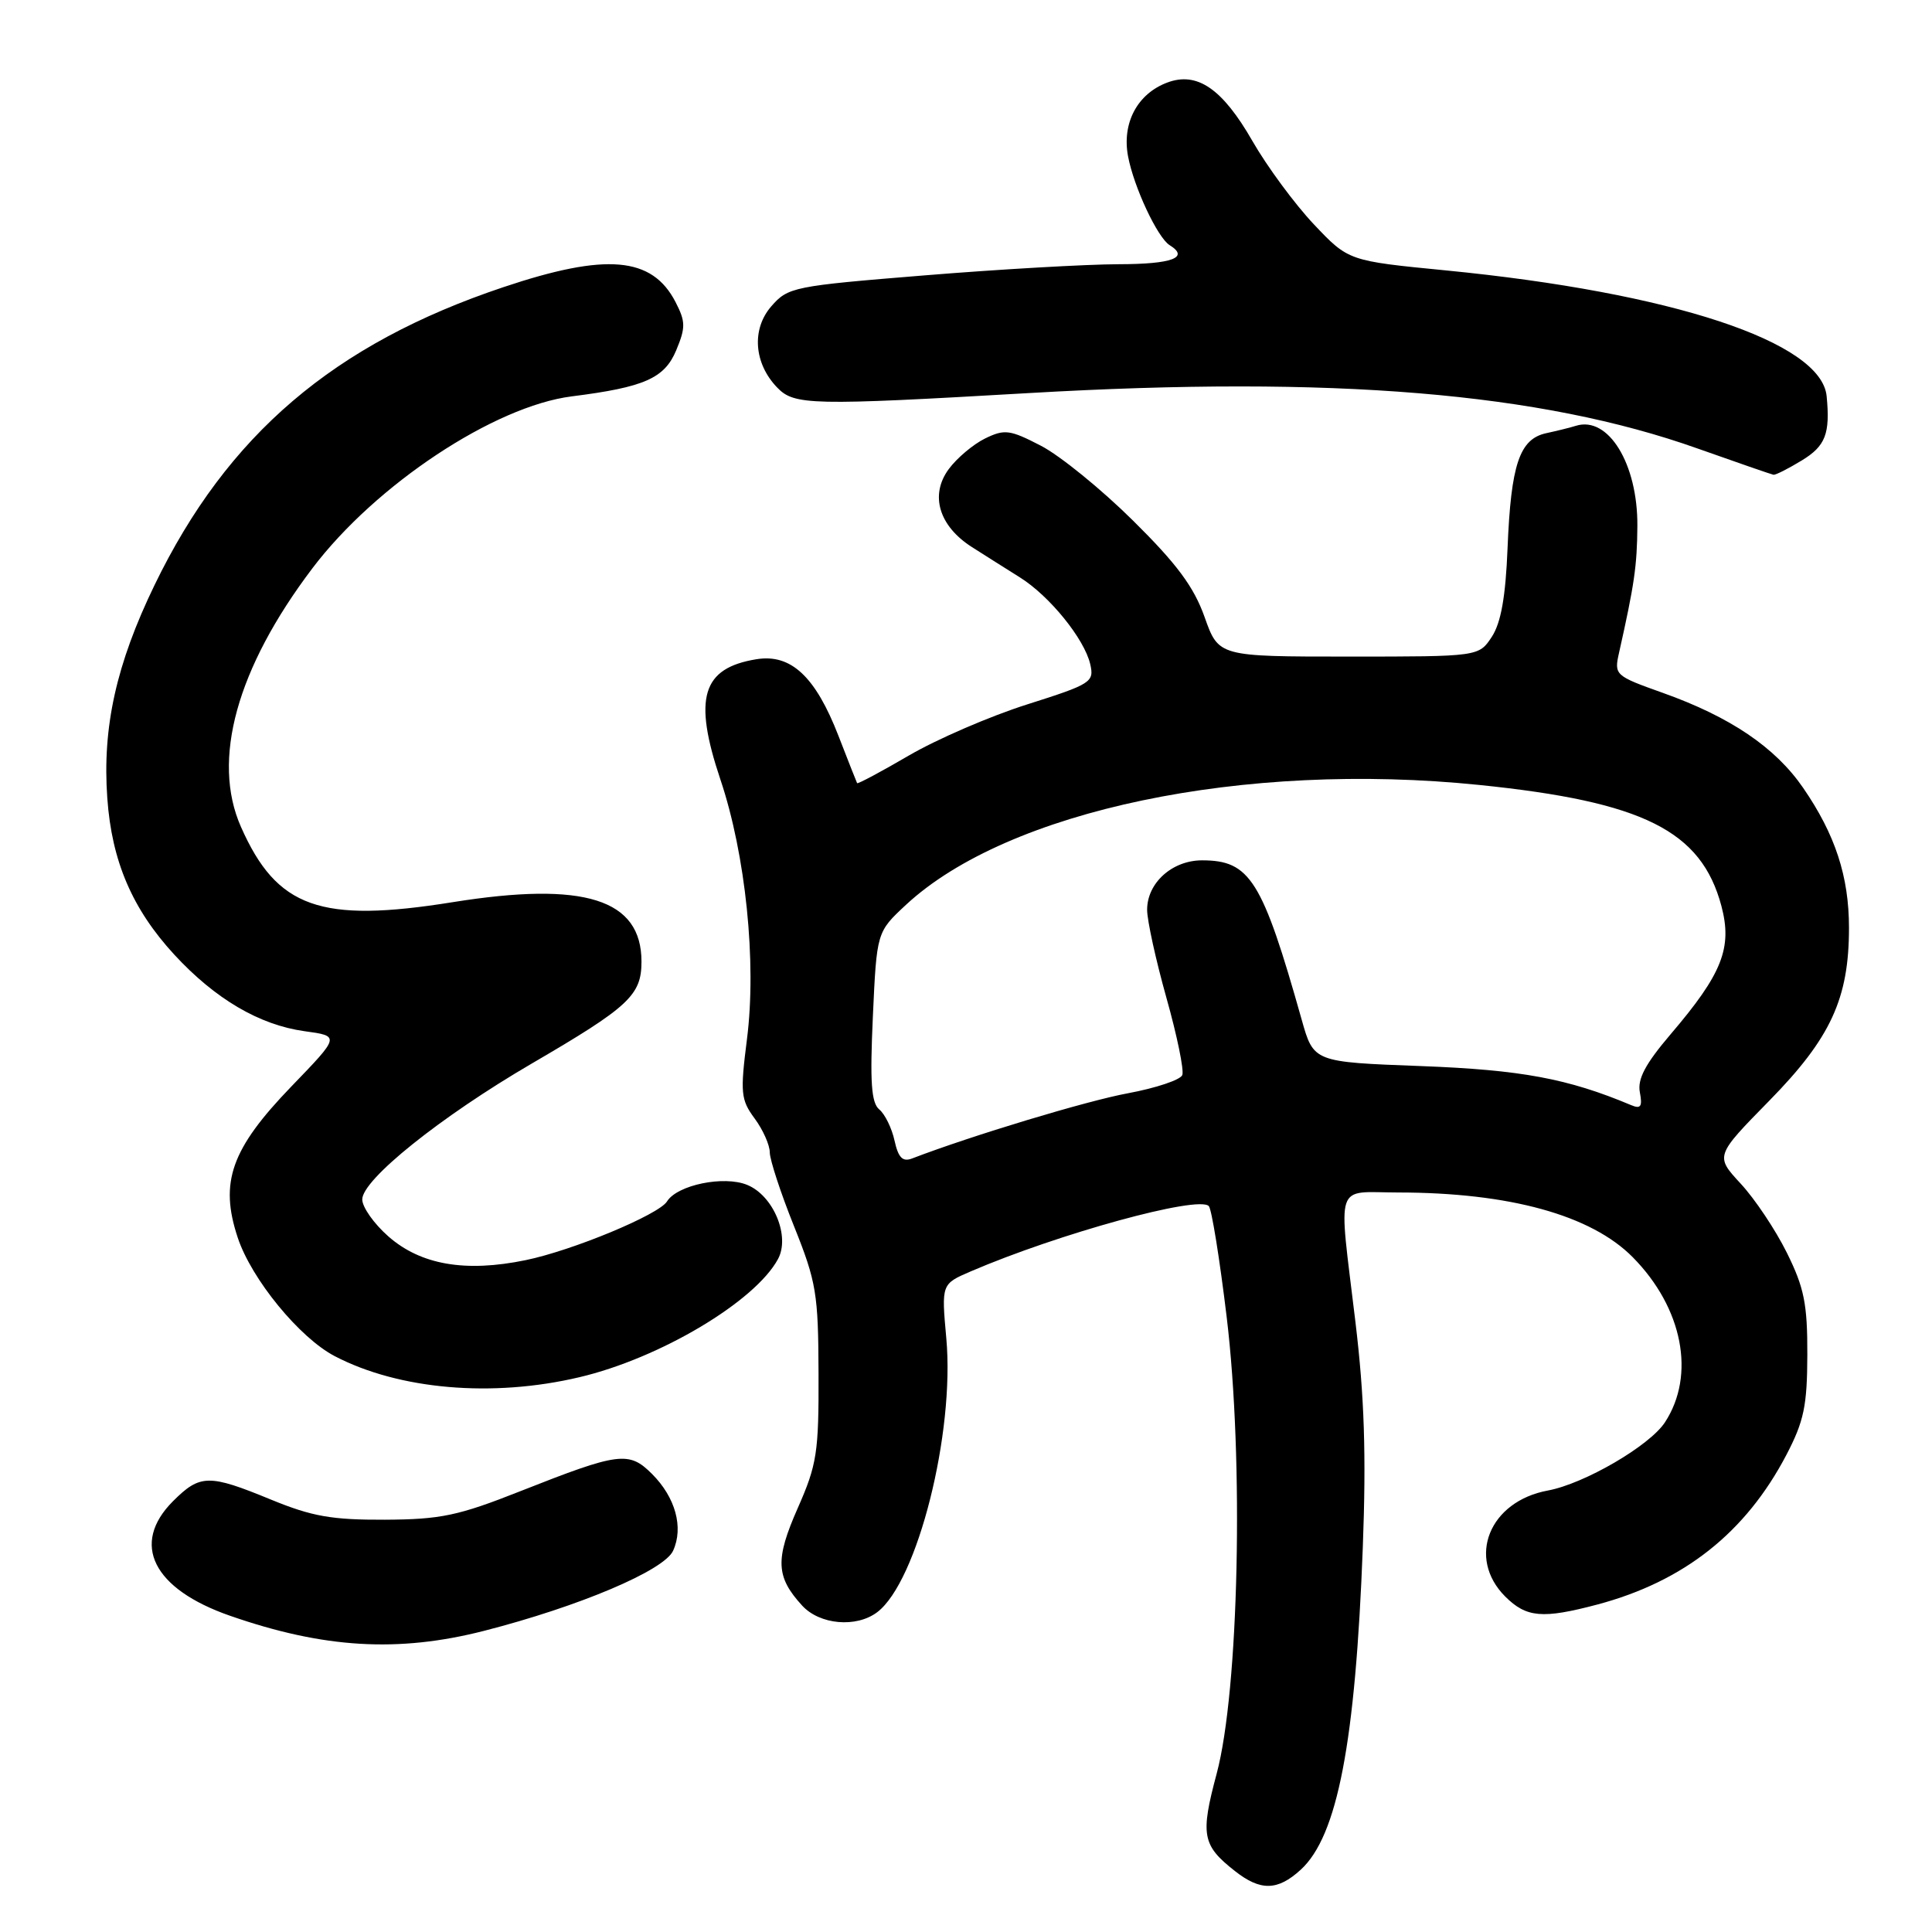 <?xml version="1.0" encoding="UTF-8" standalone="no"?>
<!DOCTYPE svg PUBLIC "-//W3C//DTD SVG 1.1//EN" "http://www.w3.org/Graphics/SVG/1.1/DTD/svg11.dtd" >
<svg xmlns="http://www.w3.org/2000/svg" xmlns:xlink="http://www.w3.org/1999/xlink" version="1.1" viewBox="0 0 256 256">
 <g >
 <path fill="currentColor"
d=" M 172.35 247.75 C 177.22 243.30 179.60 230.93 180.58 205.00 C 181.04 192.77 180.79 185.05 179.60 175.15 C 177.33 156.21 176.74 158.00 185.25 158.01 C 200.01 158.02 210.84 161.01 216.35 166.59 C 222.98 173.30 224.71 182.21 220.61 188.47 C 218.57 191.58 209.94 196.60 205.11 197.50 C 197.33 198.93 194.32 206.41 199.45 211.55 C 202.26 214.35 204.40 214.53 211.65 212.61 C 223.14 209.55 231.31 203.08 236.70 192.79 C 239.04 188.31 239.46 186.27 239.48 179.50 C 239.50 172.78 239.06 170.62 236.77 166.00 C 235.27 162.97 232.52 158.85 230.65 156.84 C 227.26 153.17 227.26 153.17 234.45 145.84 C 242.59 137.54 245.00 132.30 245.00 122.95 C 245.00 116.13 243.18 110.58 238.93 104.40 C 235.23 99.02 229.27 94.99 220.31 91.80 C 213.99 89.55 213.87 89.44 214.53 86.50 C 216.56 77.45 216.92 74.99 216.96 69.70 C 217.02 61.46 213.11 55.08 208.82 56.42 C 208.10 56.65 206.32 57.09 204.88 57.40 C 201.34 58.17 200.21 61.55 199.76 72.62 C 199.50 79.08 198.89 82.51 197.68 84.37 C 195.95 87.00 195.95 87.00 178.71 87.00 C 161.47 87.00 161.47 87.00 159.61 81.75 C 158.19 77.75 155.92 74.70 150.12 68.97 C 145.93 64.82 140.45 60.37 137.94 59.07 C 133.81 56.93 133.12 56.84 130.53 58.10 C 128.96 58.87 126.80 60.69 125.72 62.15 C 123.18 65.58 124.40 69.70 128.80 72.50 C 130.52 73.60 133.38 75.40 135.13 76.50 C 139.07 78.96 143.68 84.65 144.46 88.00 C 145.01 90.38 144.61 90.64 136.10 93.34 C 131.18 94.90 124.13 97.95 120.43 100.11 C 116.73 102.27 113.64 103.92 113.57 103.77 C 113.49 103.62 112.38 100.80 111.10 97.50 C 108.05 89.64 104.81 86.61 100.24 87.35 C 93.02 88.52 91.83 92.47 95.45 103.27 C 98.81 113.25 100.27 127.51 98.98 137.67 C 98.07 144.82 98.16 145.72 99.99 148.20 C 101.10 149.70 102.00 151.72 102.00 152.71 C 102.01 153.69 103.45 158.10 105.22 162.50 C 108.17 169.86 108.43 171.43 108.46 182.00 C 108.50 192.46 108.25 194.07 105.71 199.82 C 102.70 206.64 102.80 208.94 106.29 212.75 C 108.62 215.29 113.47 215.72 116.24 213.62 C 121.56 209.58 126.53 189.88 125.39 177.33 C 124.74 170.14 124.74 170.14 128.62 168.47 C 140.27 163.46 158.77 158.38 160.17 159.81 C 160.55 160.19 161.61 166.80 162.54 174.50 C 164.83 193.45 164.16 223.98 161.22 235.00 C 159.04 243.15 159.29 244.51 163.63 247.92 C 167.02 250.59 169.29 250.55 172.35 247.75 Z  M 64.12 216.10 C 76.73 212.87 88.00 208.10 89.19 205.48 C 90.60 202.39 89.50 198.41 86.40 195.31 C 83.34 192.25 82.04 192.42 69.00 197.57 C 60.72 200.85 58.41 201.33 51.00 201.37 C 43.98 201.40 41.35 200.94 35.92 198.71 C 27.66 195.31 26.52 195.33 22.92 198.92 C 17.28 204.57 20.26 210.55 30.49 214.10 C 42.90 218.42 52.76 219.00 64.12 216.10 Z  M 76.76 182.49 C 87.44 179.98 100.08 172.45 103.10 166.81 C 104.71 163.80 102.49 158.44 99.02 157.01 C 95.94 155.73 89.73 157.01 88.38 159.20 C 87.29 160.95 75.87 165.70 69.63 166.98 C 61.66 168.62 55.75 167.60 51.46 163.83 C 49.56 162.16 48.00 159.96 48.00 158.93 C 48.00 156.30 58.38 147.98 70.42 140.95 C 83.34 133.42 85.00 131.88 85.00 127.42 C 85.00 119.13 77.44 116.75 60.00 119.54 C 42.45 122.36 36.68 120.31 31.93 109.57 C 28.00 100.70 31.36 88.55 41.41 75.28 C 49.79 64.22 65.49 53.82 75.77 52.52 C 85.37 51.31 88.05 50.13 89.60 46.42 C 90.86 43.39 90.85 42.62 89.51 40.02 C 86.40 34.00 80.33 33.48 66.70 38.05 C 44.23 45.58 30.13 57.61 20.49 77.50 C 15.40 88.00 13.54 96.37 14.22 105.78 C 14.81 114.12 17.53 120.45 23.10 126.50 C 28.53 132.38 34.37 135.81 40.36 136.64 C 45.06 137.28 45.06 137.28 38.62 143.95 C 30.63 152.23 29.06 156.65 31.50 163.99 C 33.32 169.49 39.69 177.27 44.36 179.70 C 52.88 184.14 65.26 185.21 76.76 182.49 Z  M 238.75 61.01 C 241.89 59.10 242.52 57.47 242.04 52.50 C 241.35 45.30 221.56 38.77 191.59 35.83 C 178.68 34.57 178.68 34.57 174.09 29.72 C 171.57 27.05 167.90 22.08 165.95 18.68 C 161.97 11.74 158.61 9.44 154.64 10.95 C 150.70 12.44 148.65 16.31 149.47 20.70 C 150.23 24.77 153.38 31.50 154.99 32.49 C 157.64 34.13 155.32 35.00 148.25 35.01 C 143.99 35.02 132.40 35.68 122.50 36.49 C 105.12 37.90 104.42 38.04 102.20 40.59 C 99.57 43.61 99.89 48.14 102.97 51.34 C 105.24 53.71 107.41 53.76 136.41 52.08 C 176.66 49.75 204.13 52.03 224.94 59.43 C 230.20 61.29 234.72 62.86 235.00 62.91 C 235.28 62.95 236.96 62.10 238.75 61.01 Z  M 118.53 151.14 C 118.17 149.49 117.26 147.63 116.51 147.01 C 115.45 146.13 115.26 143.40 115.66 134.69 C 116.17 123.50 116.17 123.50 120.05 119.89 C 133.55 107.36 164.82 100.82 196.00 104.01 C 217.74 106.23 225.42 110.07 228.09 120.03 C 229.57 125.59 228.21 129.03 221.36 137.05 C 218.02 140.97 216.95 142.98 217.29 144.74 C 217.65 146.63 217.41 146.98 216.12 146.43 C 207.75 142.91 201.54 141.76 188.28 141.26 C 174.06 140.73 174.06 140.73 172.48 135.11 C 167.26 116.59 165.63 114.00 159.28 114.00 C 155.32 114.00 152.00 116.99 152.00 120.55 C 152.00 121.96 153.15 127.20 154.55 132.19 C 155.96 137.19 156.91 141.80 156.66 142.45 C 156.41 143.09 153.18 144.17 149.47 144.86 C 143.99 145.87 128.73 150.48 120.84 153.51 C 119.60 153.98 119.03 153.40 118.53 151.14 Z "/>
</g>
</svg>